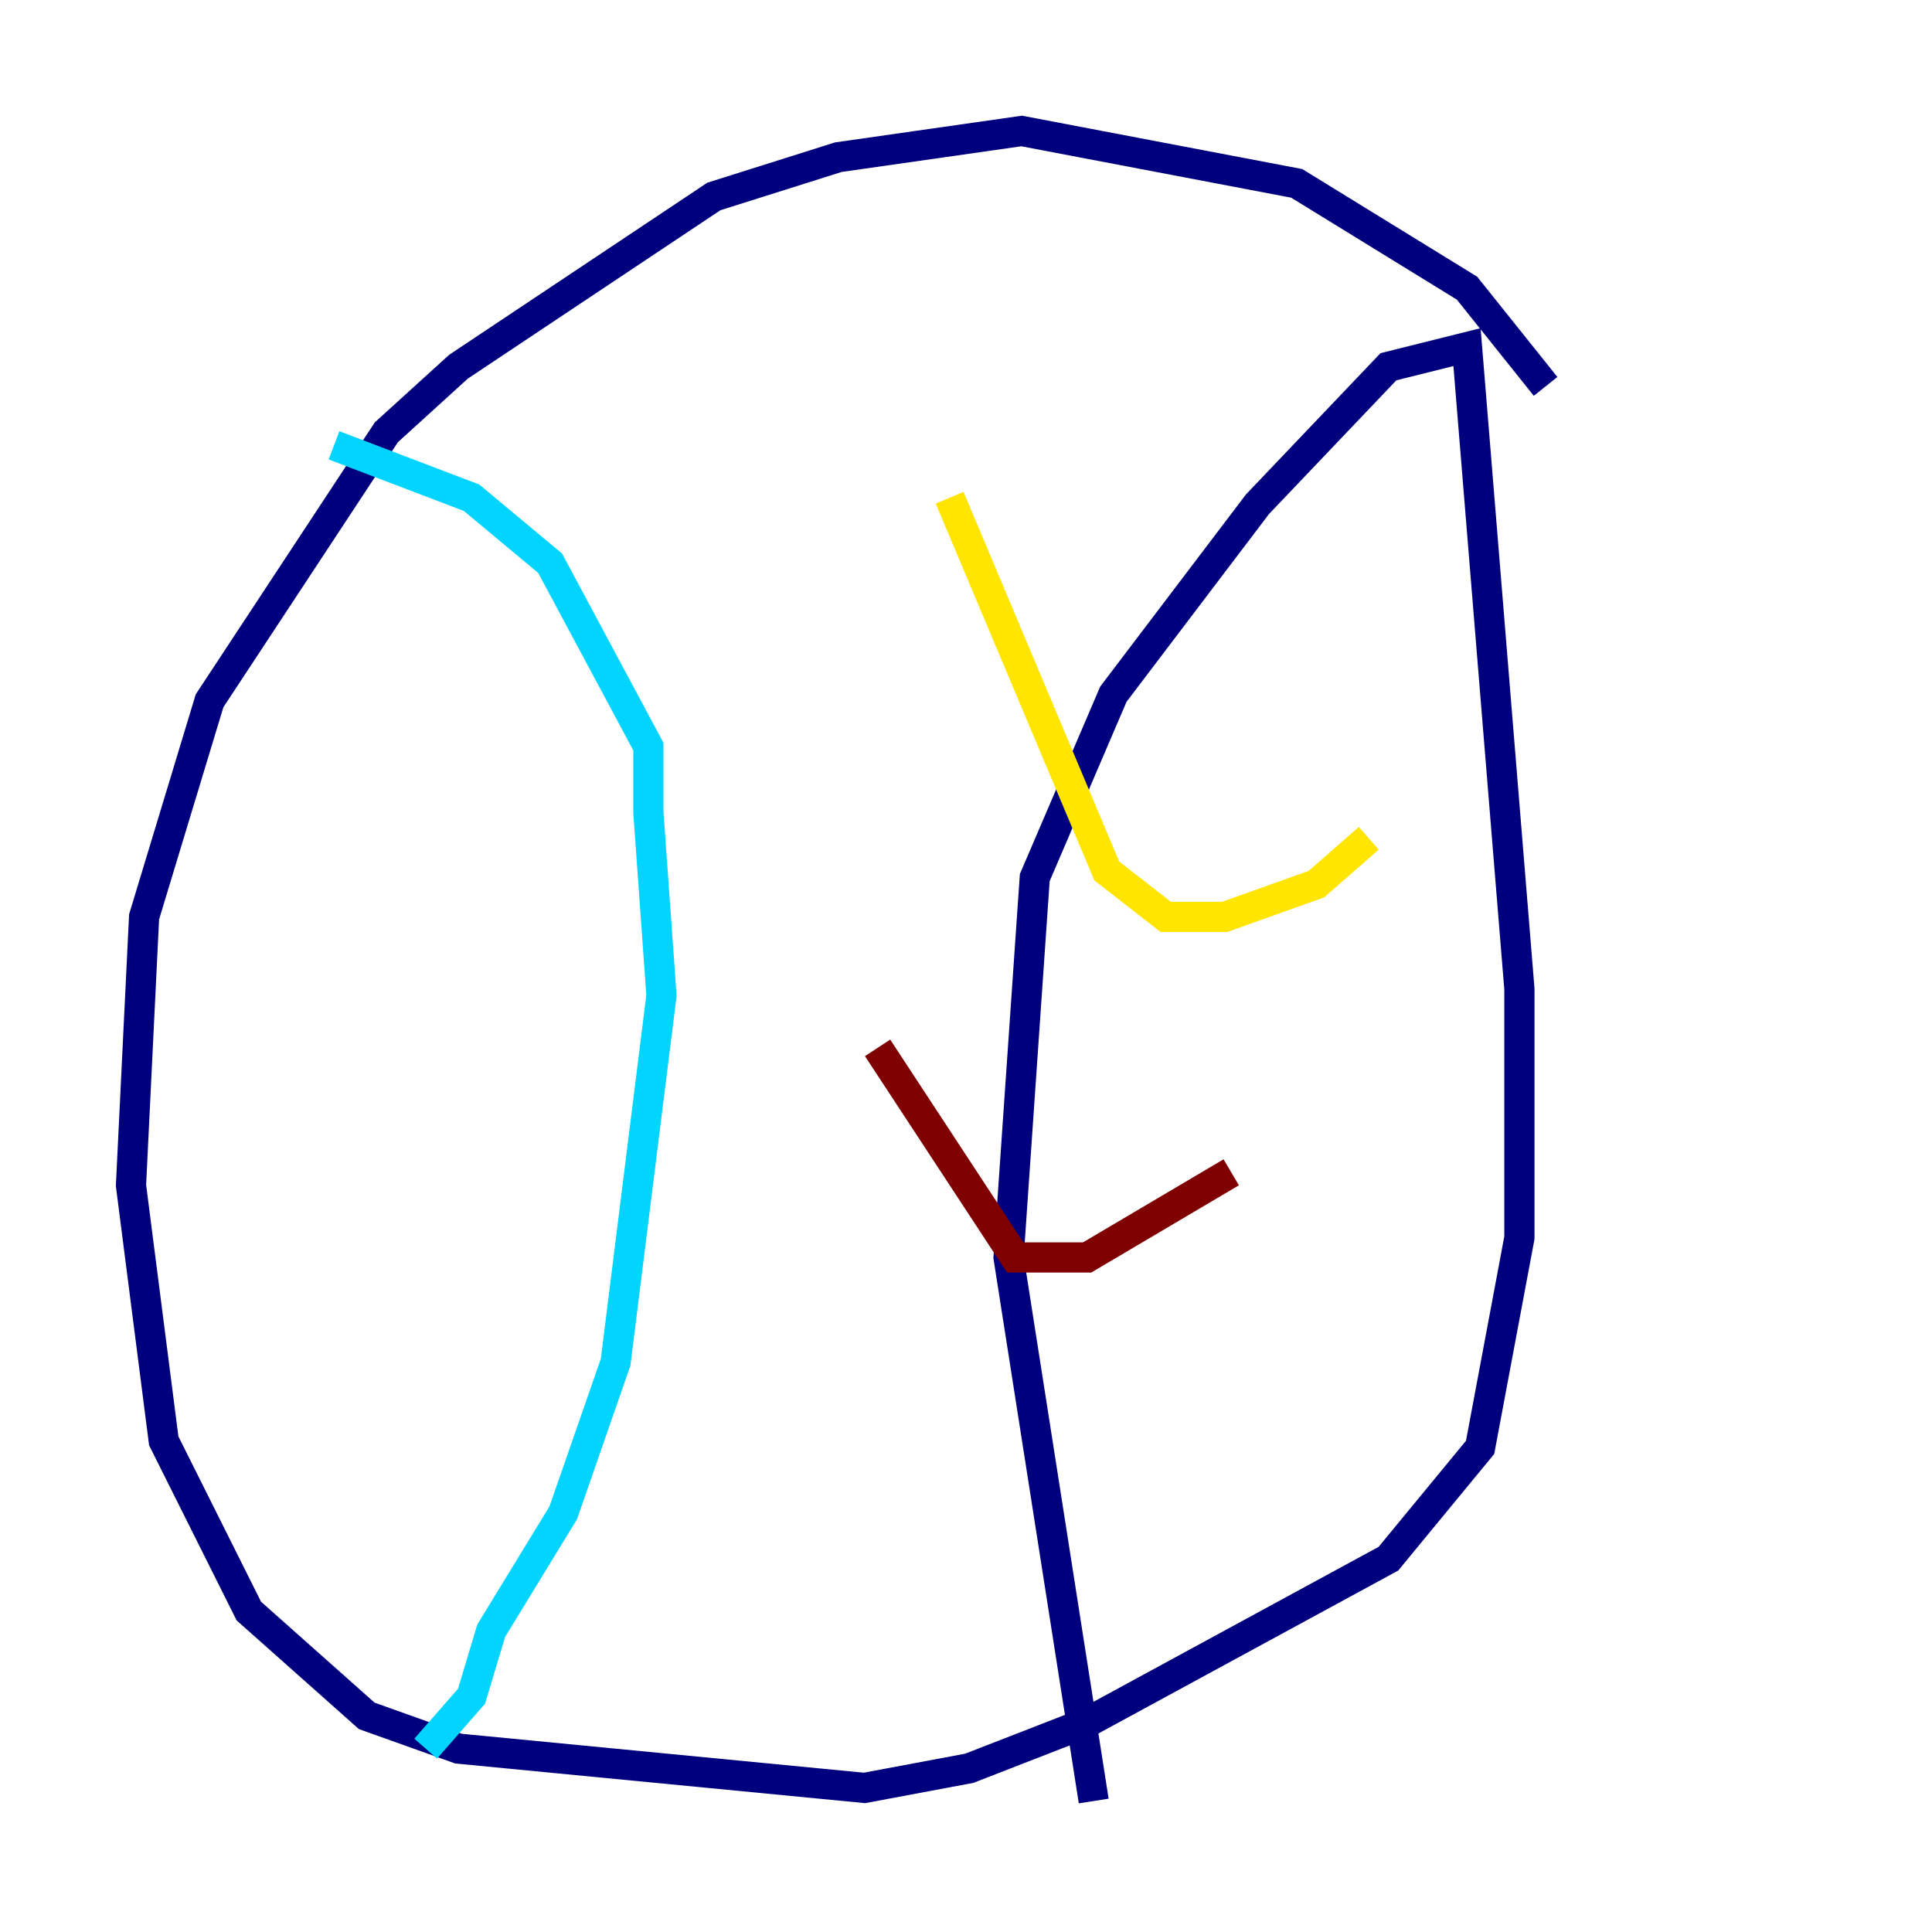 <?xml version="1.0" encoding="utf-8" ?>
<svg baseProfile="tiny" height="128" version="1.2" viewBox="0,0,128,128" width="128" xmlns="http://www.w3.org/2000/svg" xmlns:ev="http://www.w3.org/2001/xml-events" xmlns:xlink="http://www.w3.org/1999/xlink"><defs /><polyline fill="none" points="102.4,25.6 97.193,19.091 85.912,12.149 67.688,8.678 55.539,10.414 47.295,13.017 30.373,24.298 25.6,28.637 13.885,46.427 9.546,60.746 8.678,78.536 10.848,95.458 16.488,106.739 24.298,113.681 30.373,115.851 57.275,118.454 64.217,117.153 72.027,114.115 91.986,103.268 98.061,95.891 100.664,82.007 100.664,65.519 97.193,22.997 91.986,24.298 83.308,33.41 73.763,45.993 68.556,58.142 66.82,83.308 72.461,119.322" stroke="#00007f" stroke-width="2" /><polyline fill="none" points="22.129,29.505 31.241,32.976 36.447,37.315 42.956,49.464 42.956,53.803 43.824,65.953 40.786,90.251 37.315,100.231 32.542,108.041 31.241,112.38 28.203,115.851" stroke="#00d4ff" stroke-width="2" /><polyline fill="none" points="62.915,32.976 73.329,57.709 77.234,60.746 81.139,60.746 87.214,58.576 90.685,55.539" stroke="#ffe500" stroke-width="2" /><polyline fill="none" points="58.142,69.424 67.254,83.308 72.027,83.308 81.573,77.668" stroke="#7f0000" stroke-width="2" /></svg>
